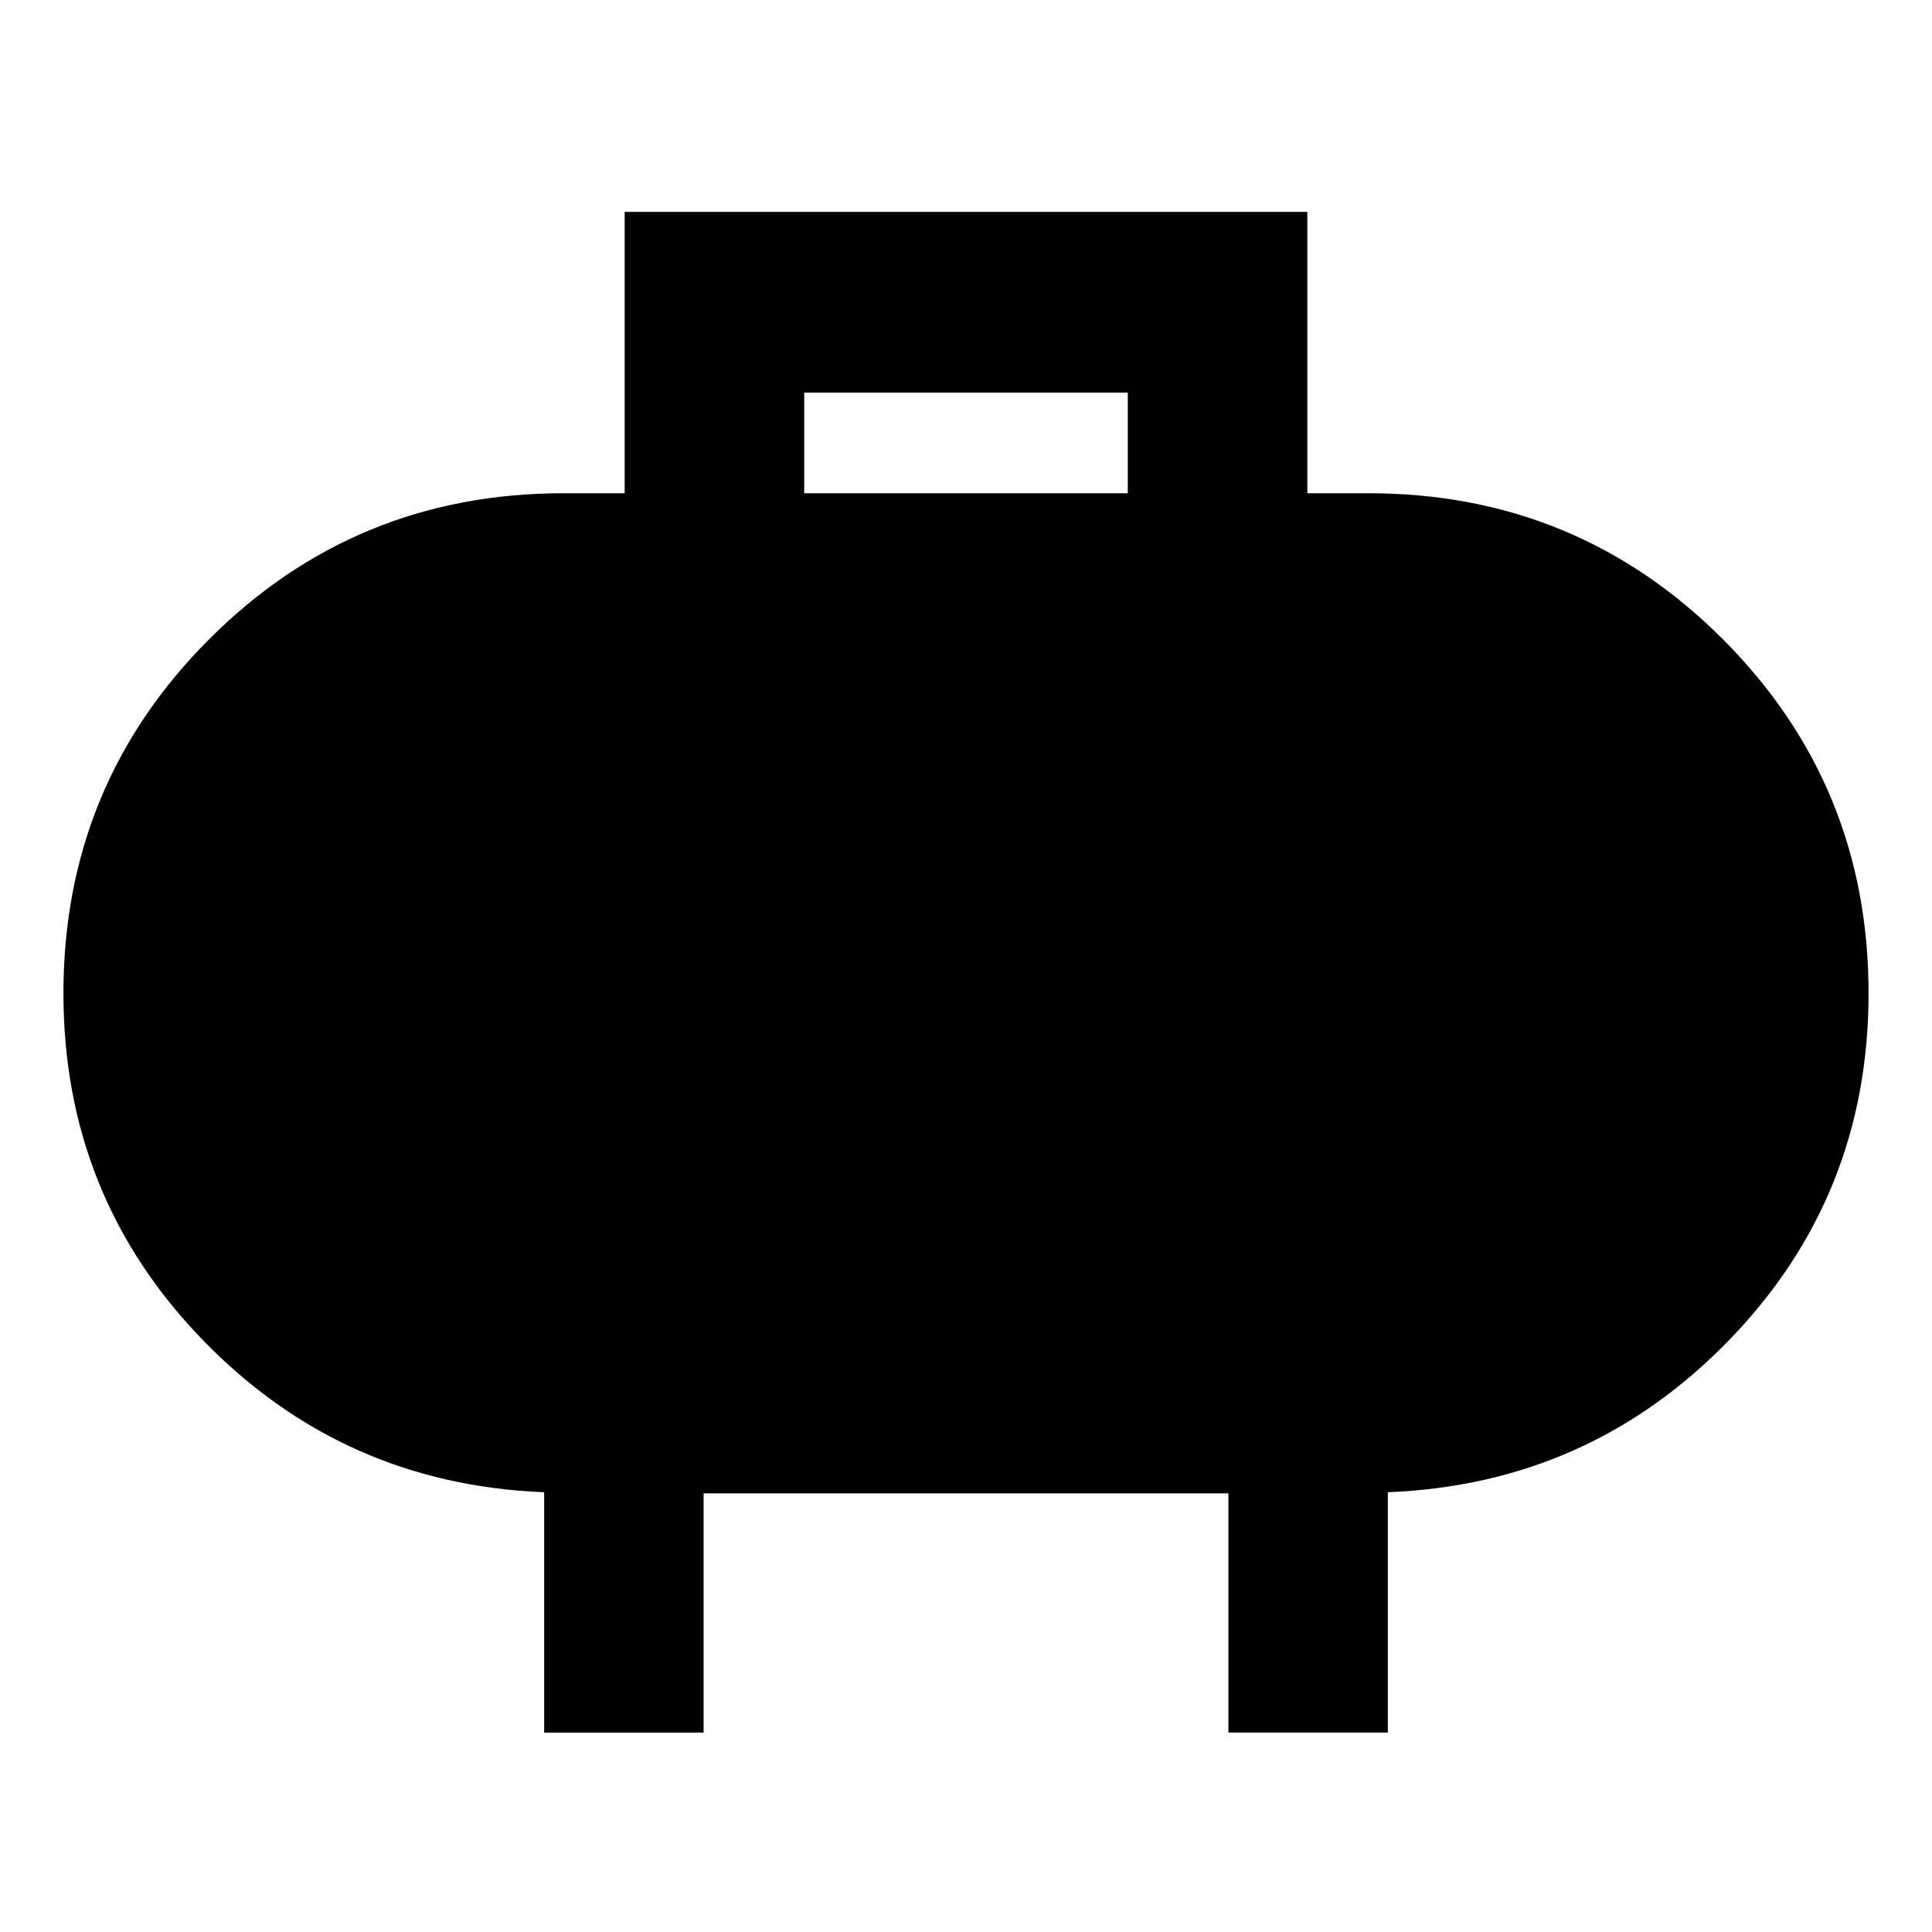 <svg xmlns="http://www.w3.org/2000/svg" width="48" height="48" viewBox="0 -960 960 960"><path d="M399.609-714.913h160.782v-50H399.609v50ZM270.391-99.086V-218.52q-100-3.956-169.435-75.44T31.521-466.434q0-103.533 72.473-176.006T280-714.913h30.391v-139.783h339.218v139.783H680q103.533 0 176.006 72.473t72.473 176.006q0 100.989-69.435 172.473-69.435 71.484-169.435 75.44v119.435h-79.218v-118.869H349.609v118.87h-79.218Z"/></svg>